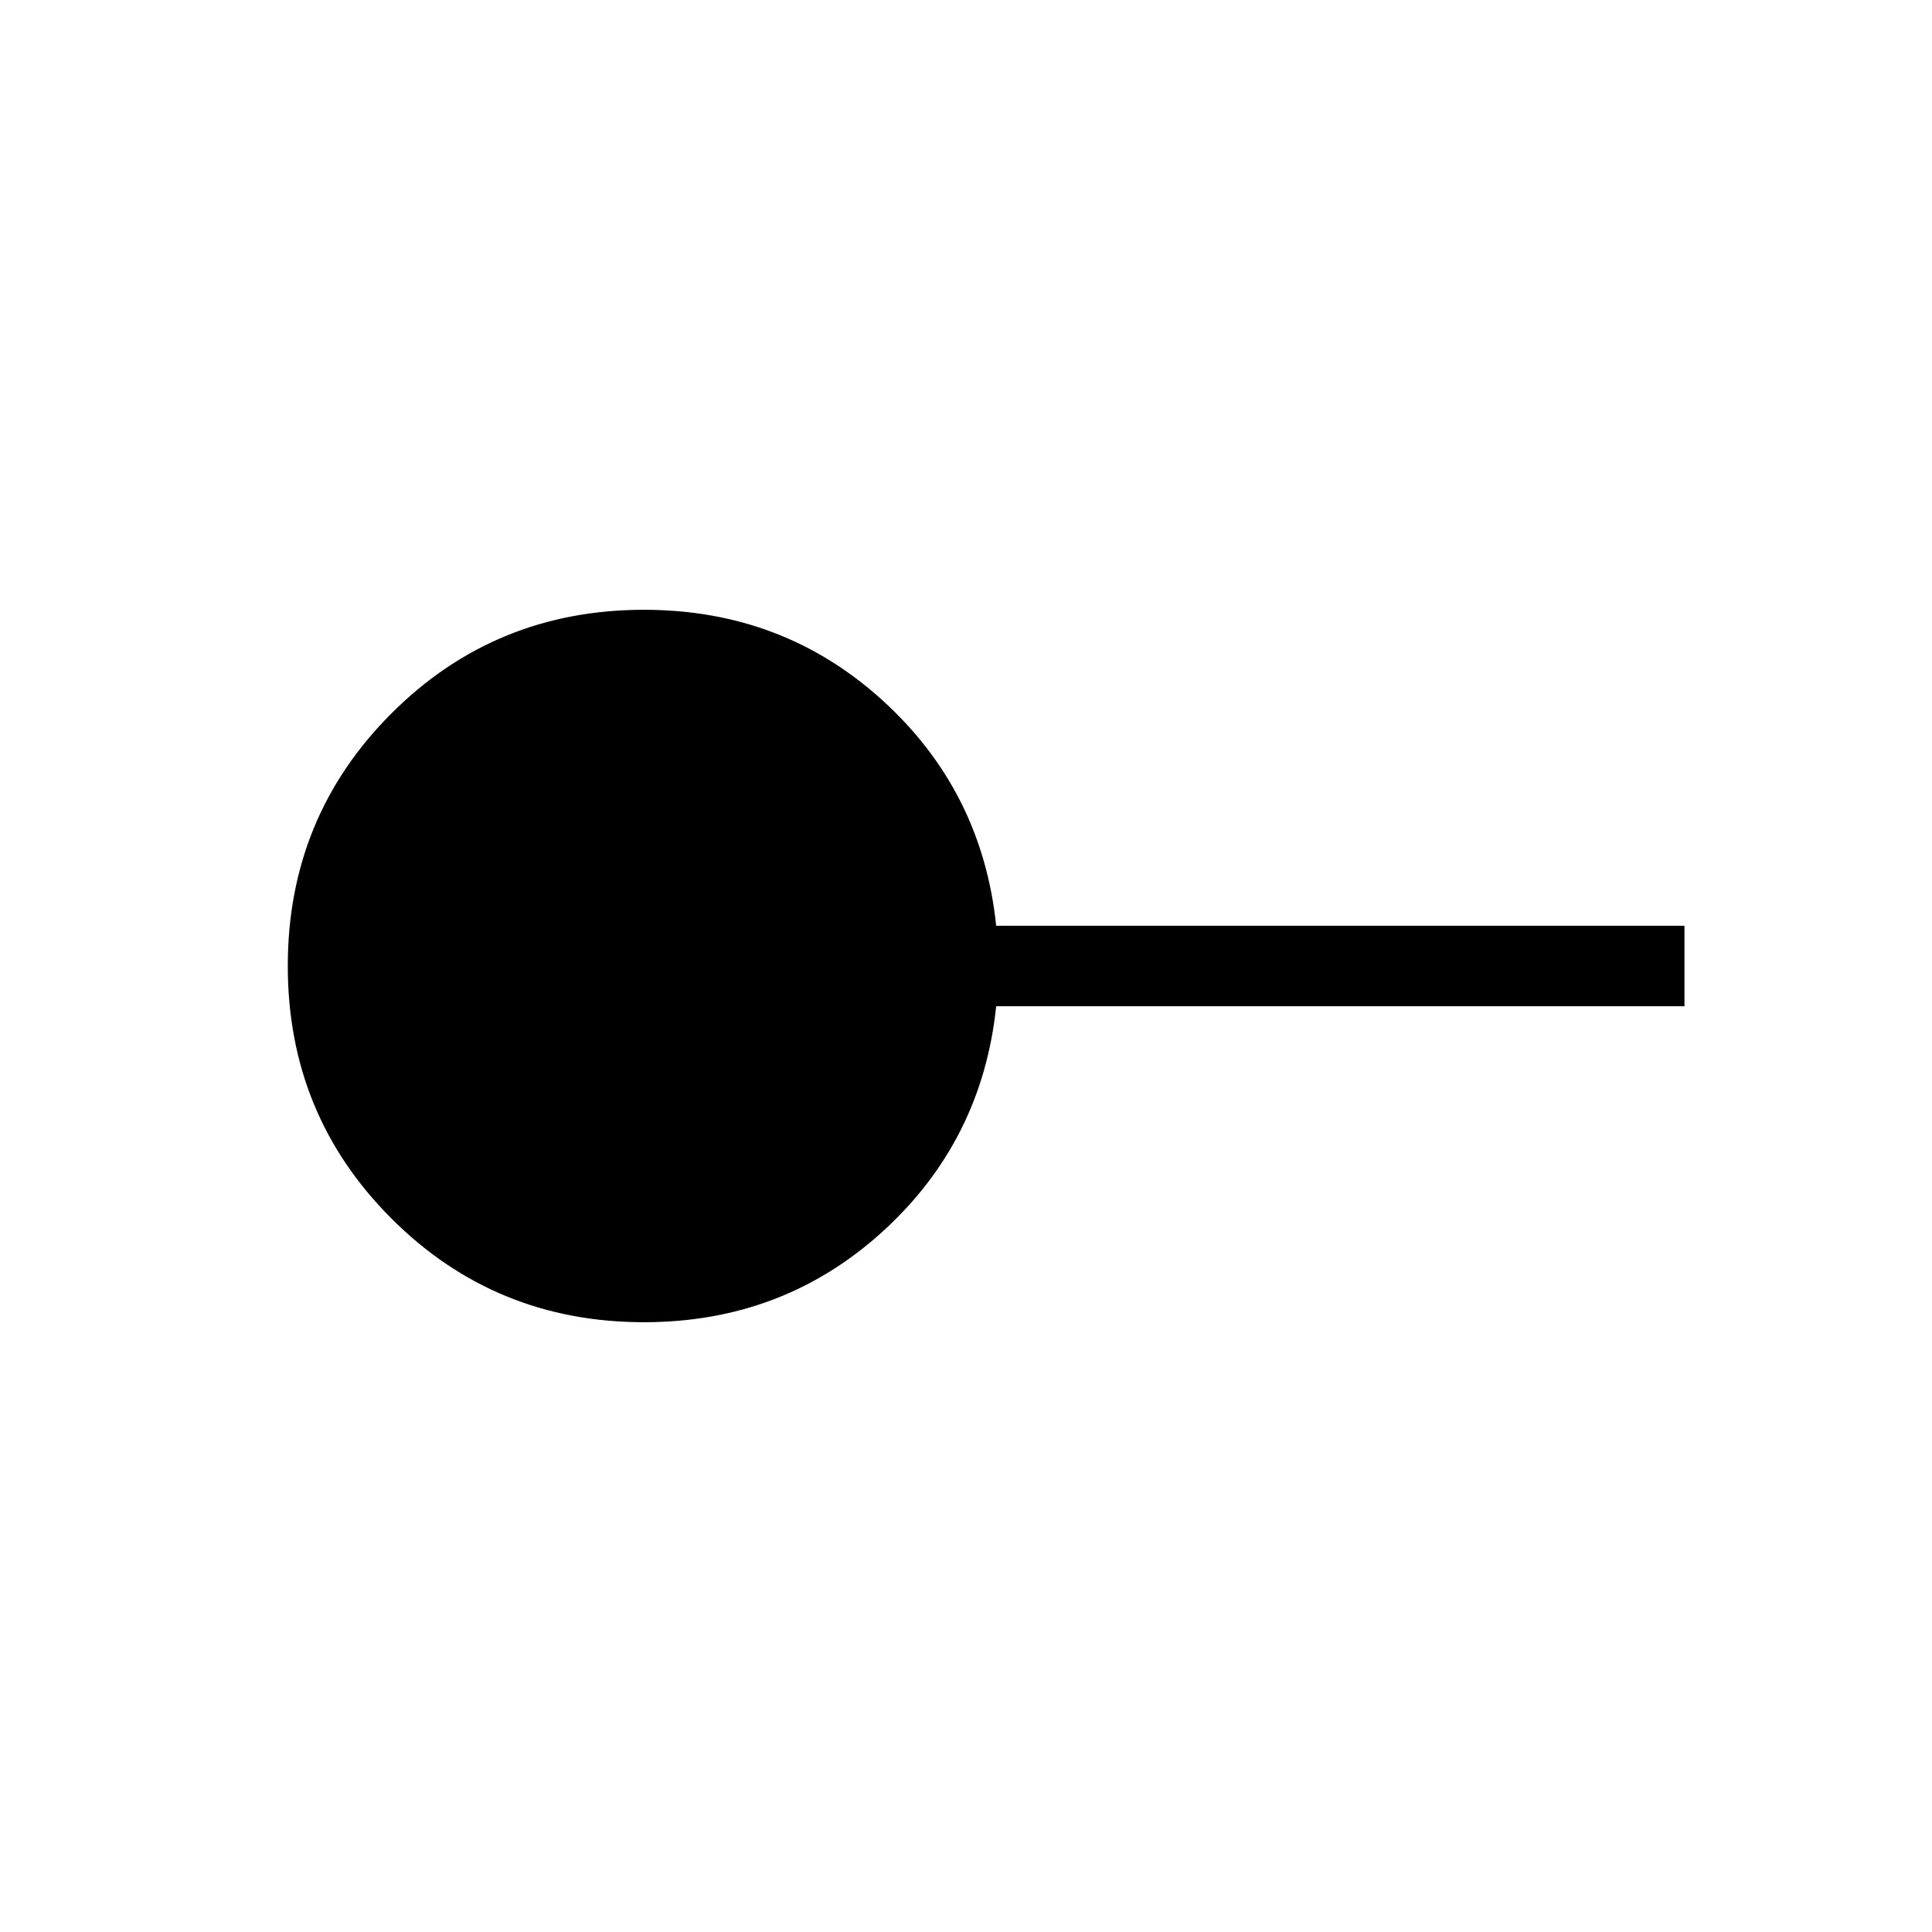 <svg xmlns="http://www.w3.org/2000/svg" height="24" width="24"><path d="M8 16.425q-1.85 0-3.137-1.288Q3.575 13.85 3.575 12t1.288-3.138Q6.15 7.575 8 7.575q1.725 0 2.963 1.125 1.237 1.125 1.412 2.8h8.55v1h-8.55q-.175 1.675-1.412 2.8Q9.725 16.425 8 16.425Z"/></svg>